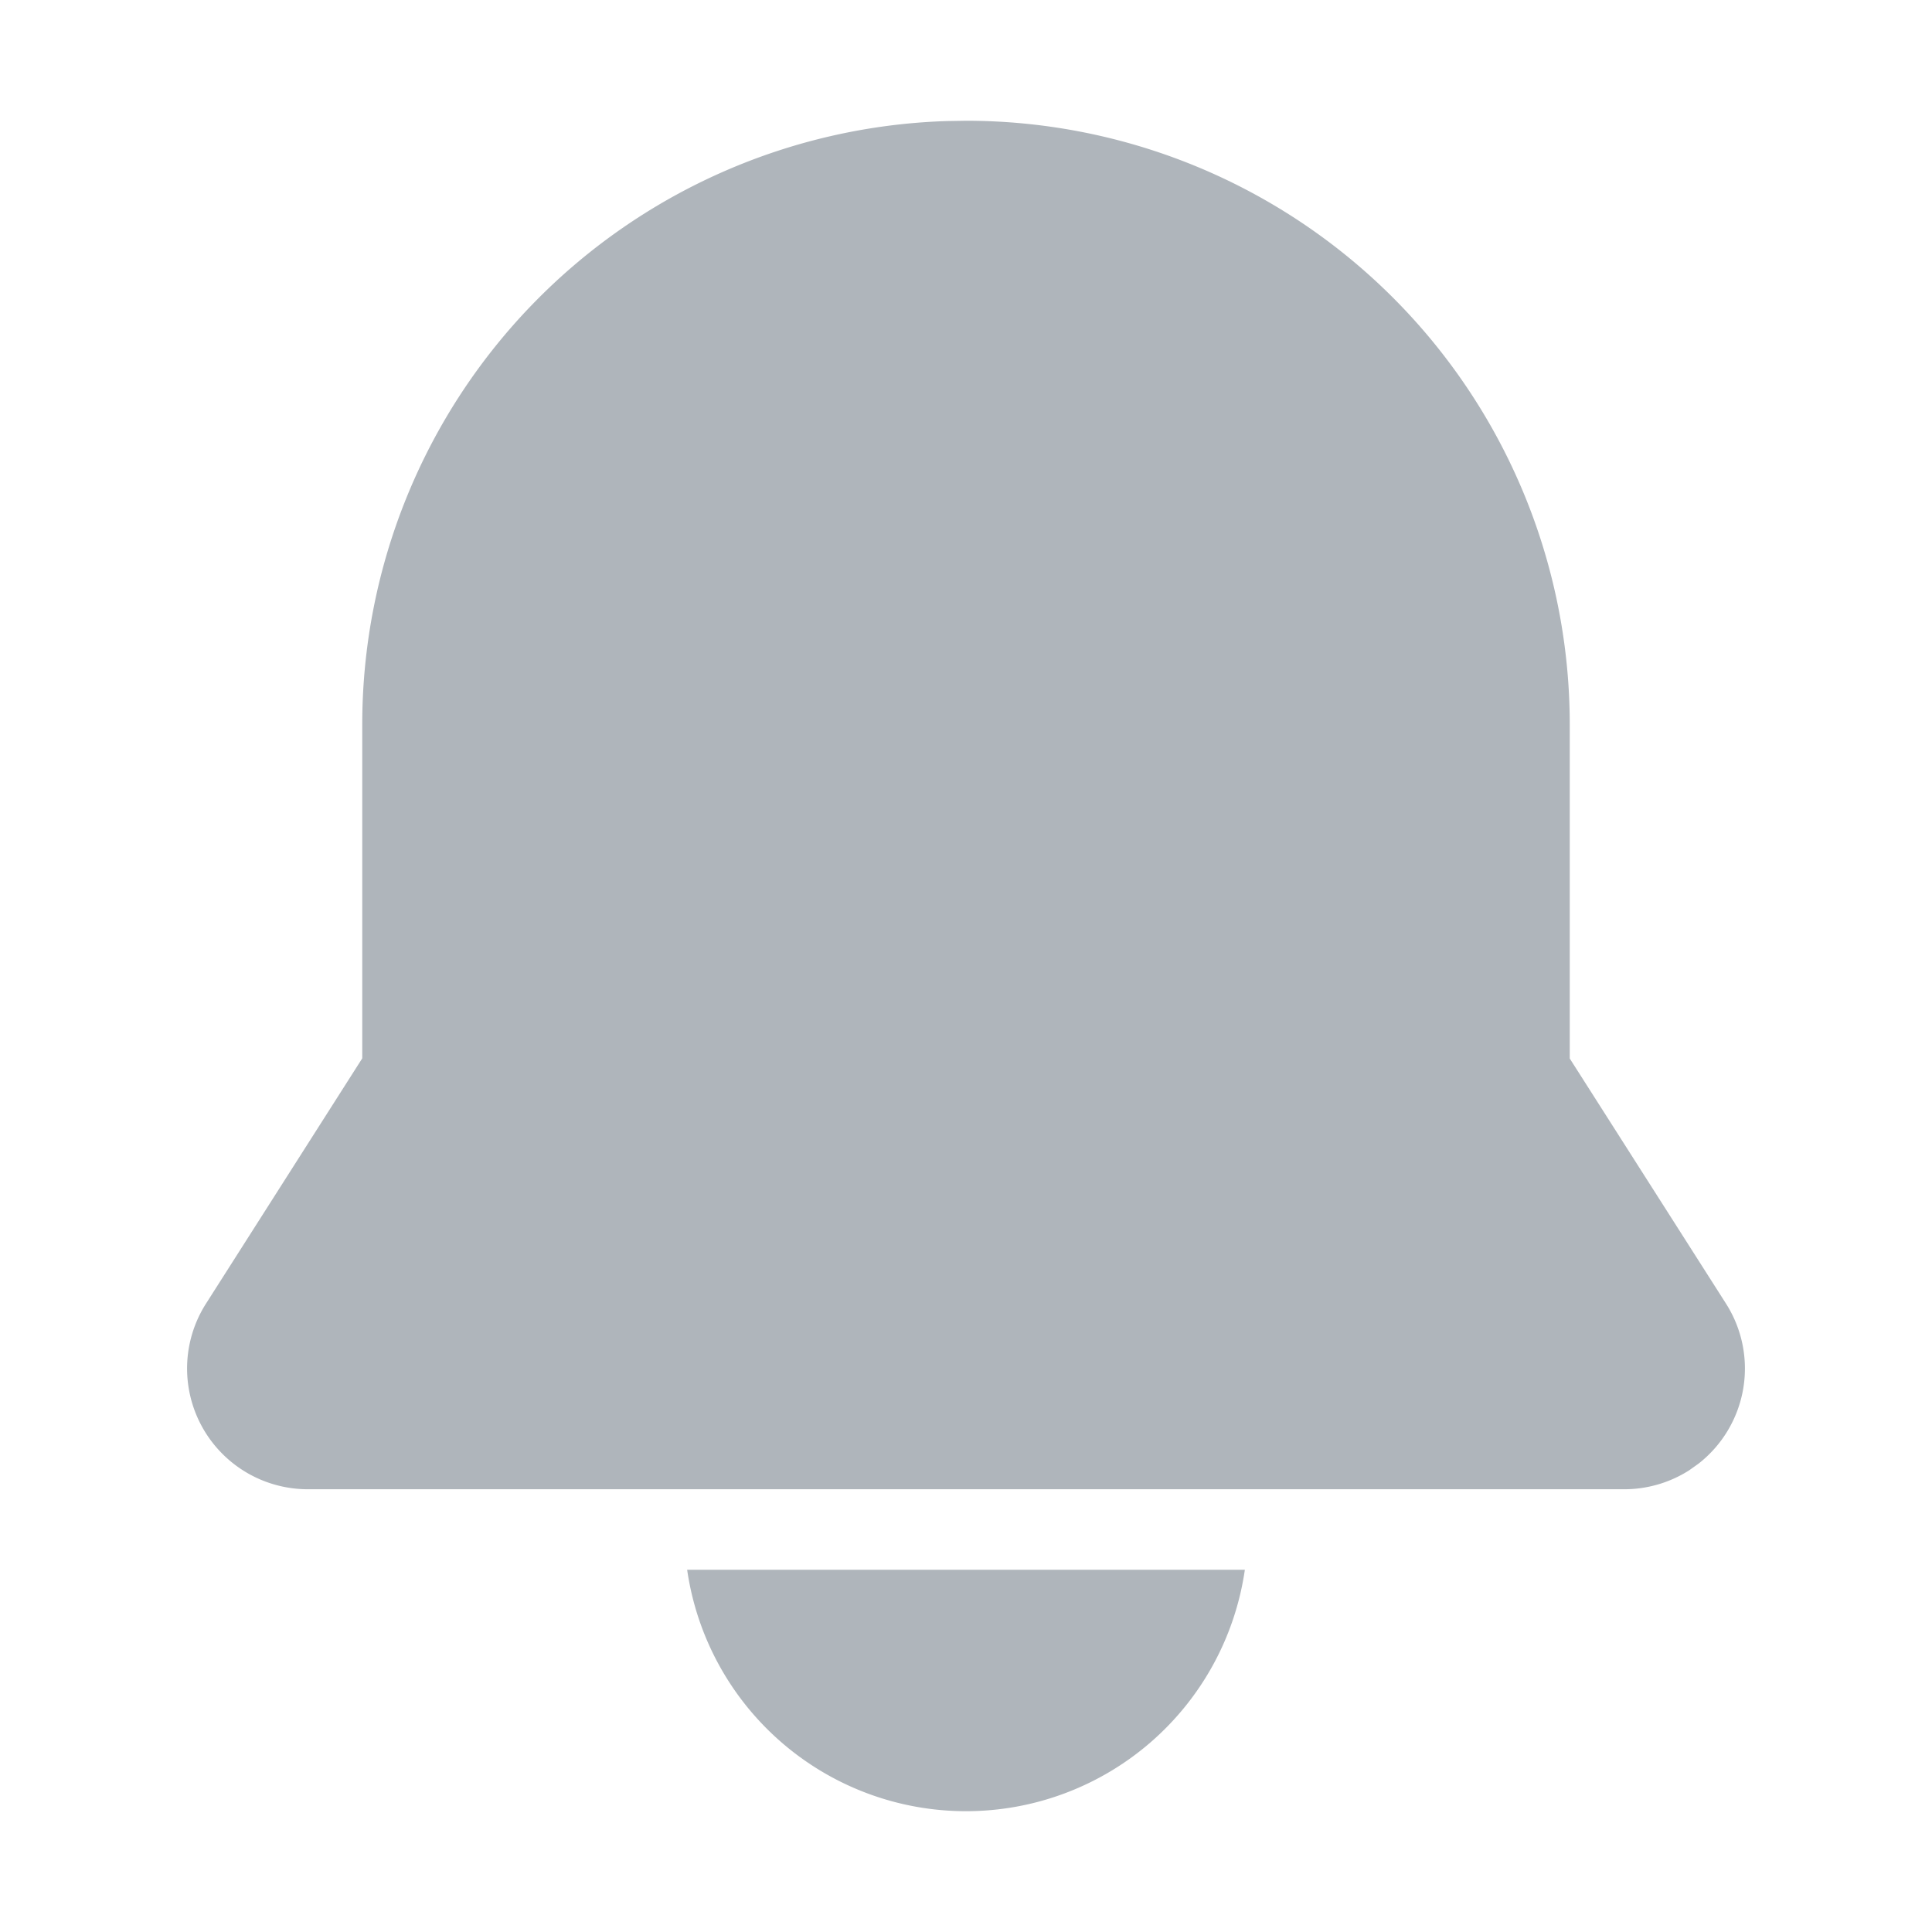 <svg width="24" height="24" viewBox="0 0 24 24" xmlns="http://www.w3.org/2000/svg">
    <g fill="#AFB5BB" fill-rule="nonzero">
        <path d="M15.464 19.5a3.5 3.5 0 0 1-6.928 0h6.928zM11.757 1.504A7.5 7.5 0 0 0 4.5 9v4.147l-1.941 3.047A1.5 1.5 0 0 0 3.823 18.5h16.354a1.5 1.5 0 0 0 .806-.235l.118-.084a1.5 1.5 0 0 0 .34-1.987L19.5 13.149V9A7.5 7.5 0 0 0 12 1.5l-.243.004z"/>
    </g>
</svg>
